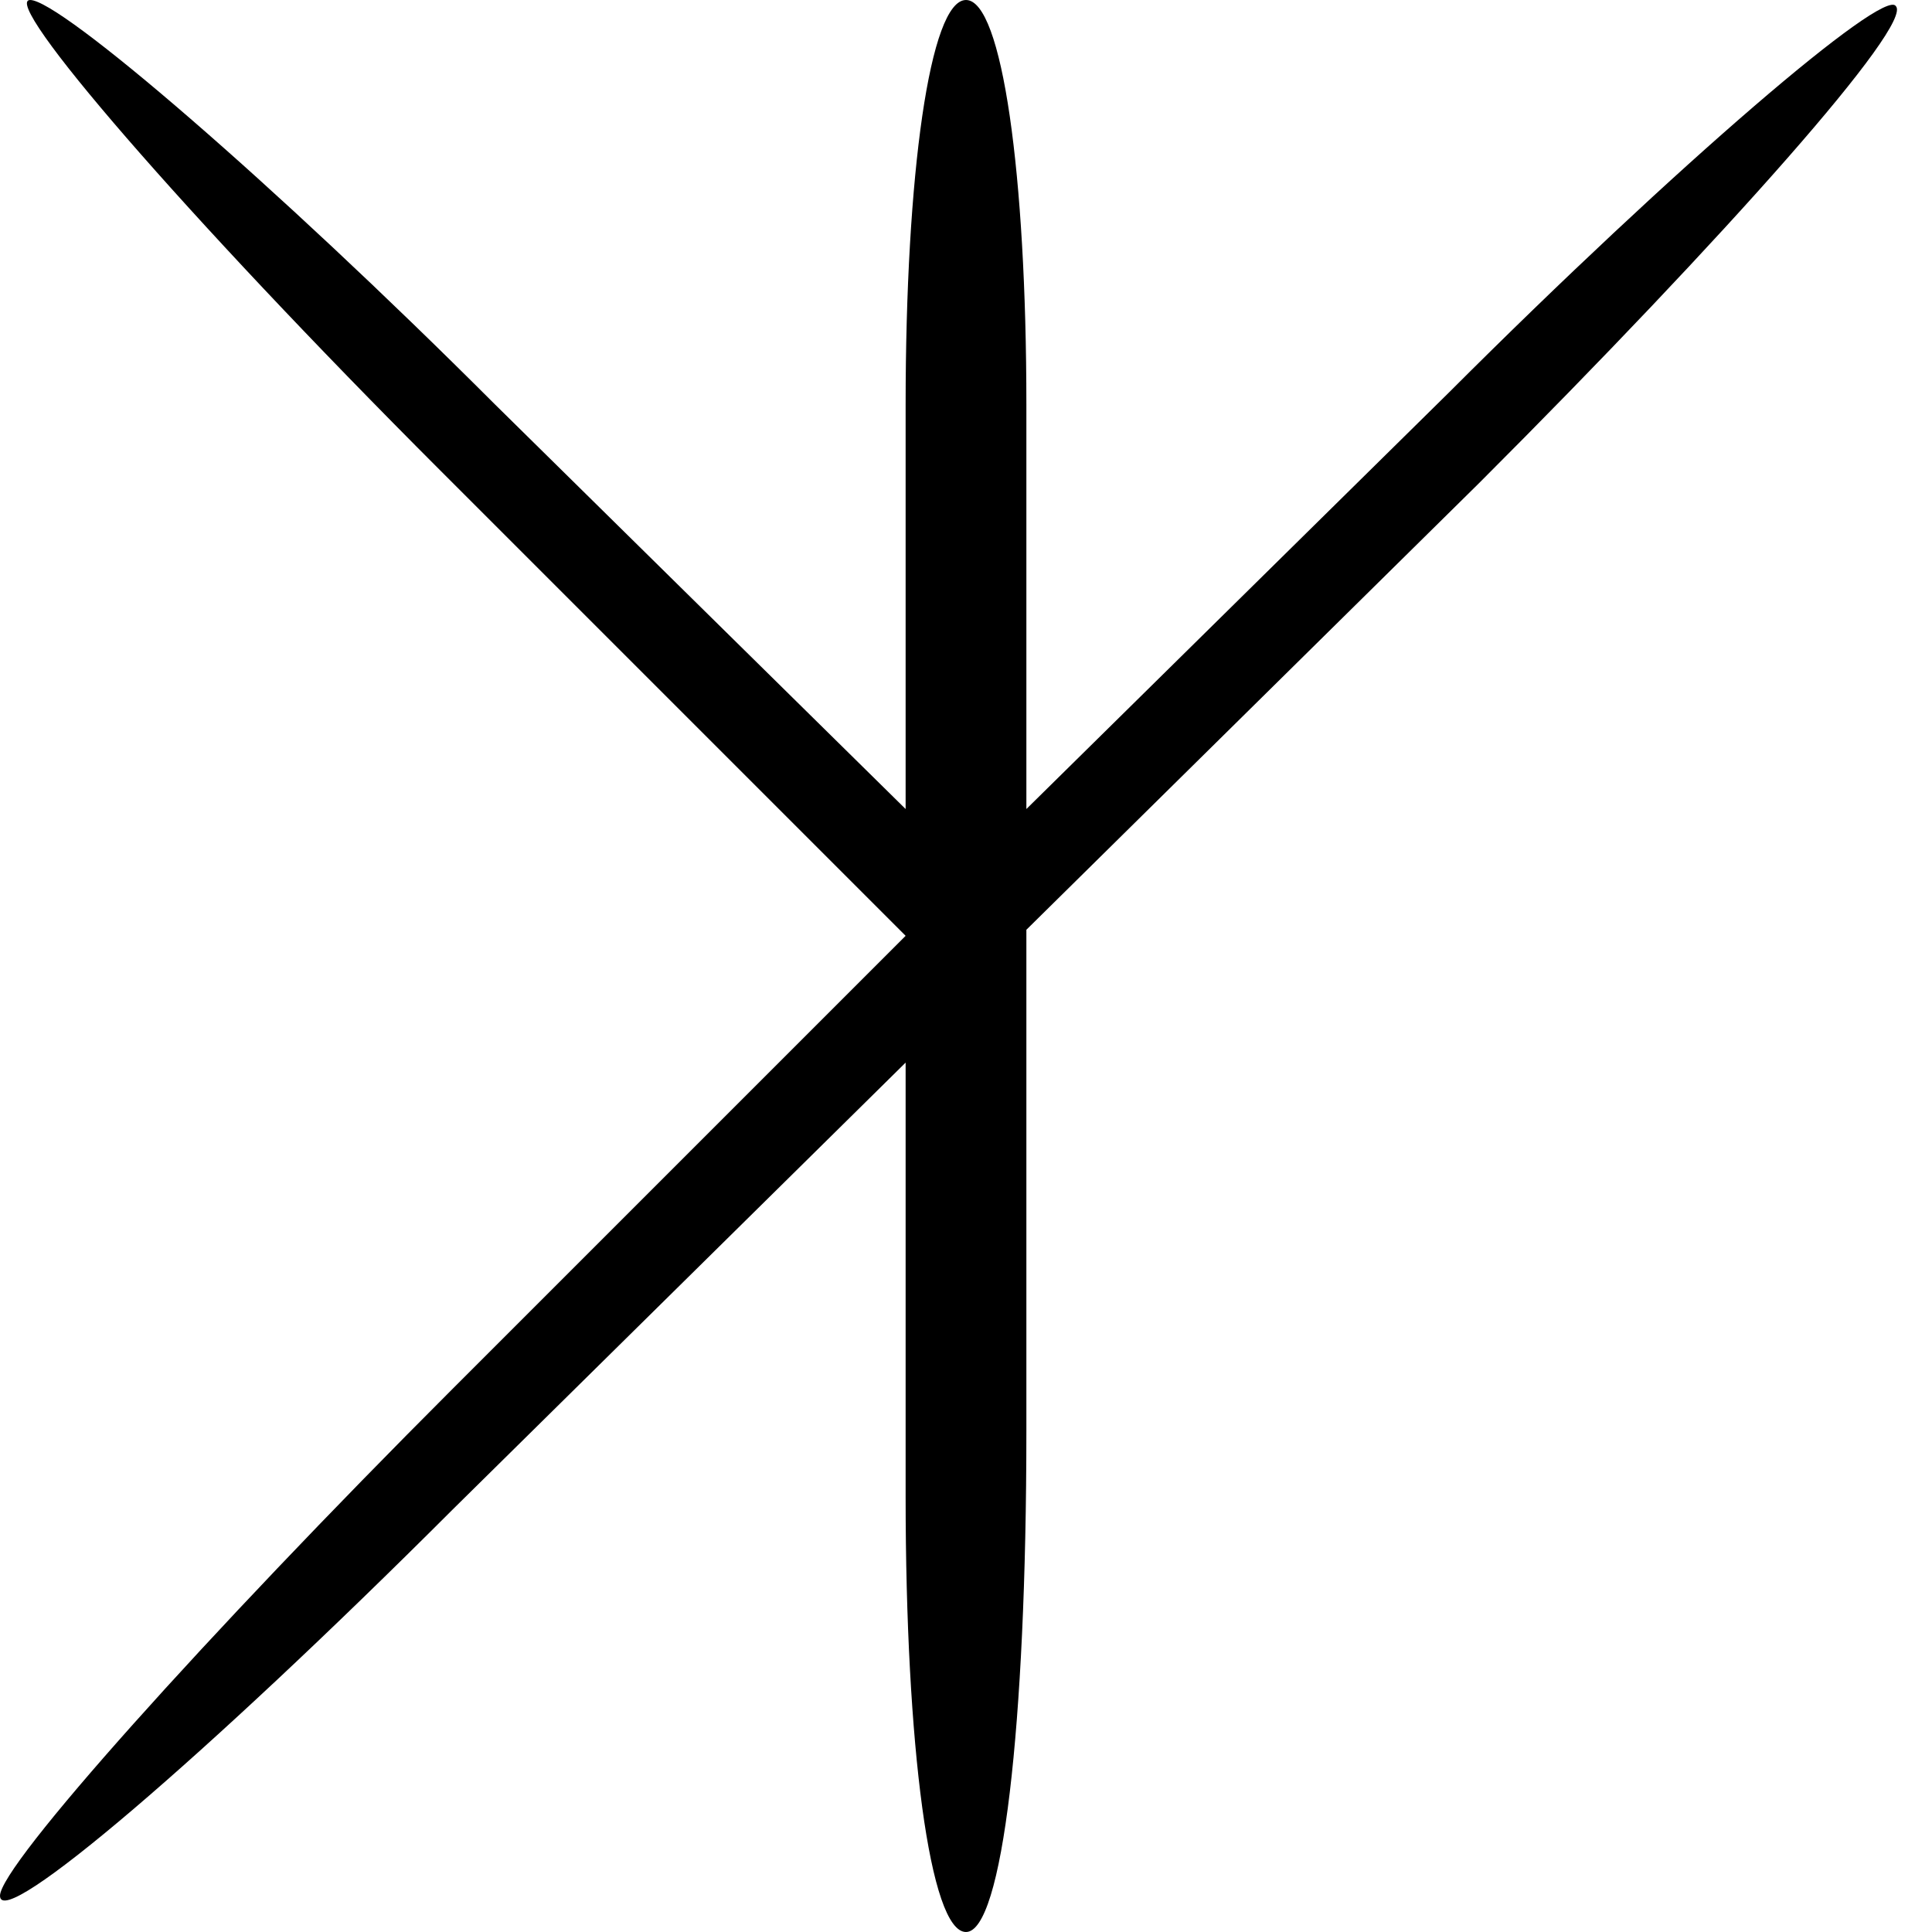 <?xml version="1.0" standalone="no"?>
<!DOCTYPE svg PUBLIC "-//W3C//DTD SVG 20010904//EN"
 "http://www.w3.org/TR/2001/REC-SVG-20010904/DTD/svg10.dtd">
<svg version="1.0" xmlns="http://www.w3.org/2000/svg"
 width="32pt" height="32pt" viewBox="0 0 32 32"
 preserveAspectRatio="xMidYMid meet">
<g transform="translate(0,32) scale(0.1,-0.1)"
fill="#000000" stroke="none">
<path fill="#000000" stroke="none" d="M73 242 l77 -77 -75 -75 c-41 -41 -75
-79 -75 -84 0 -6 34 23 75 64 l75 74 0 -72 c0 -41 4 -72 10 -72 6 0 10 34 10
83 l0 83 75 74 c41 41 72 76 69 79 -2 3 -36 -26 -74 -64 l-70 -69 0 67 c0 38
-4 67 -10 67 -6 0 -10 -29 -10 -67 l0 -67 -68 67 c-37 37 -72 67 -77 67 -5 0
25 -35 68 -78z"/>
</g>
</svg>
